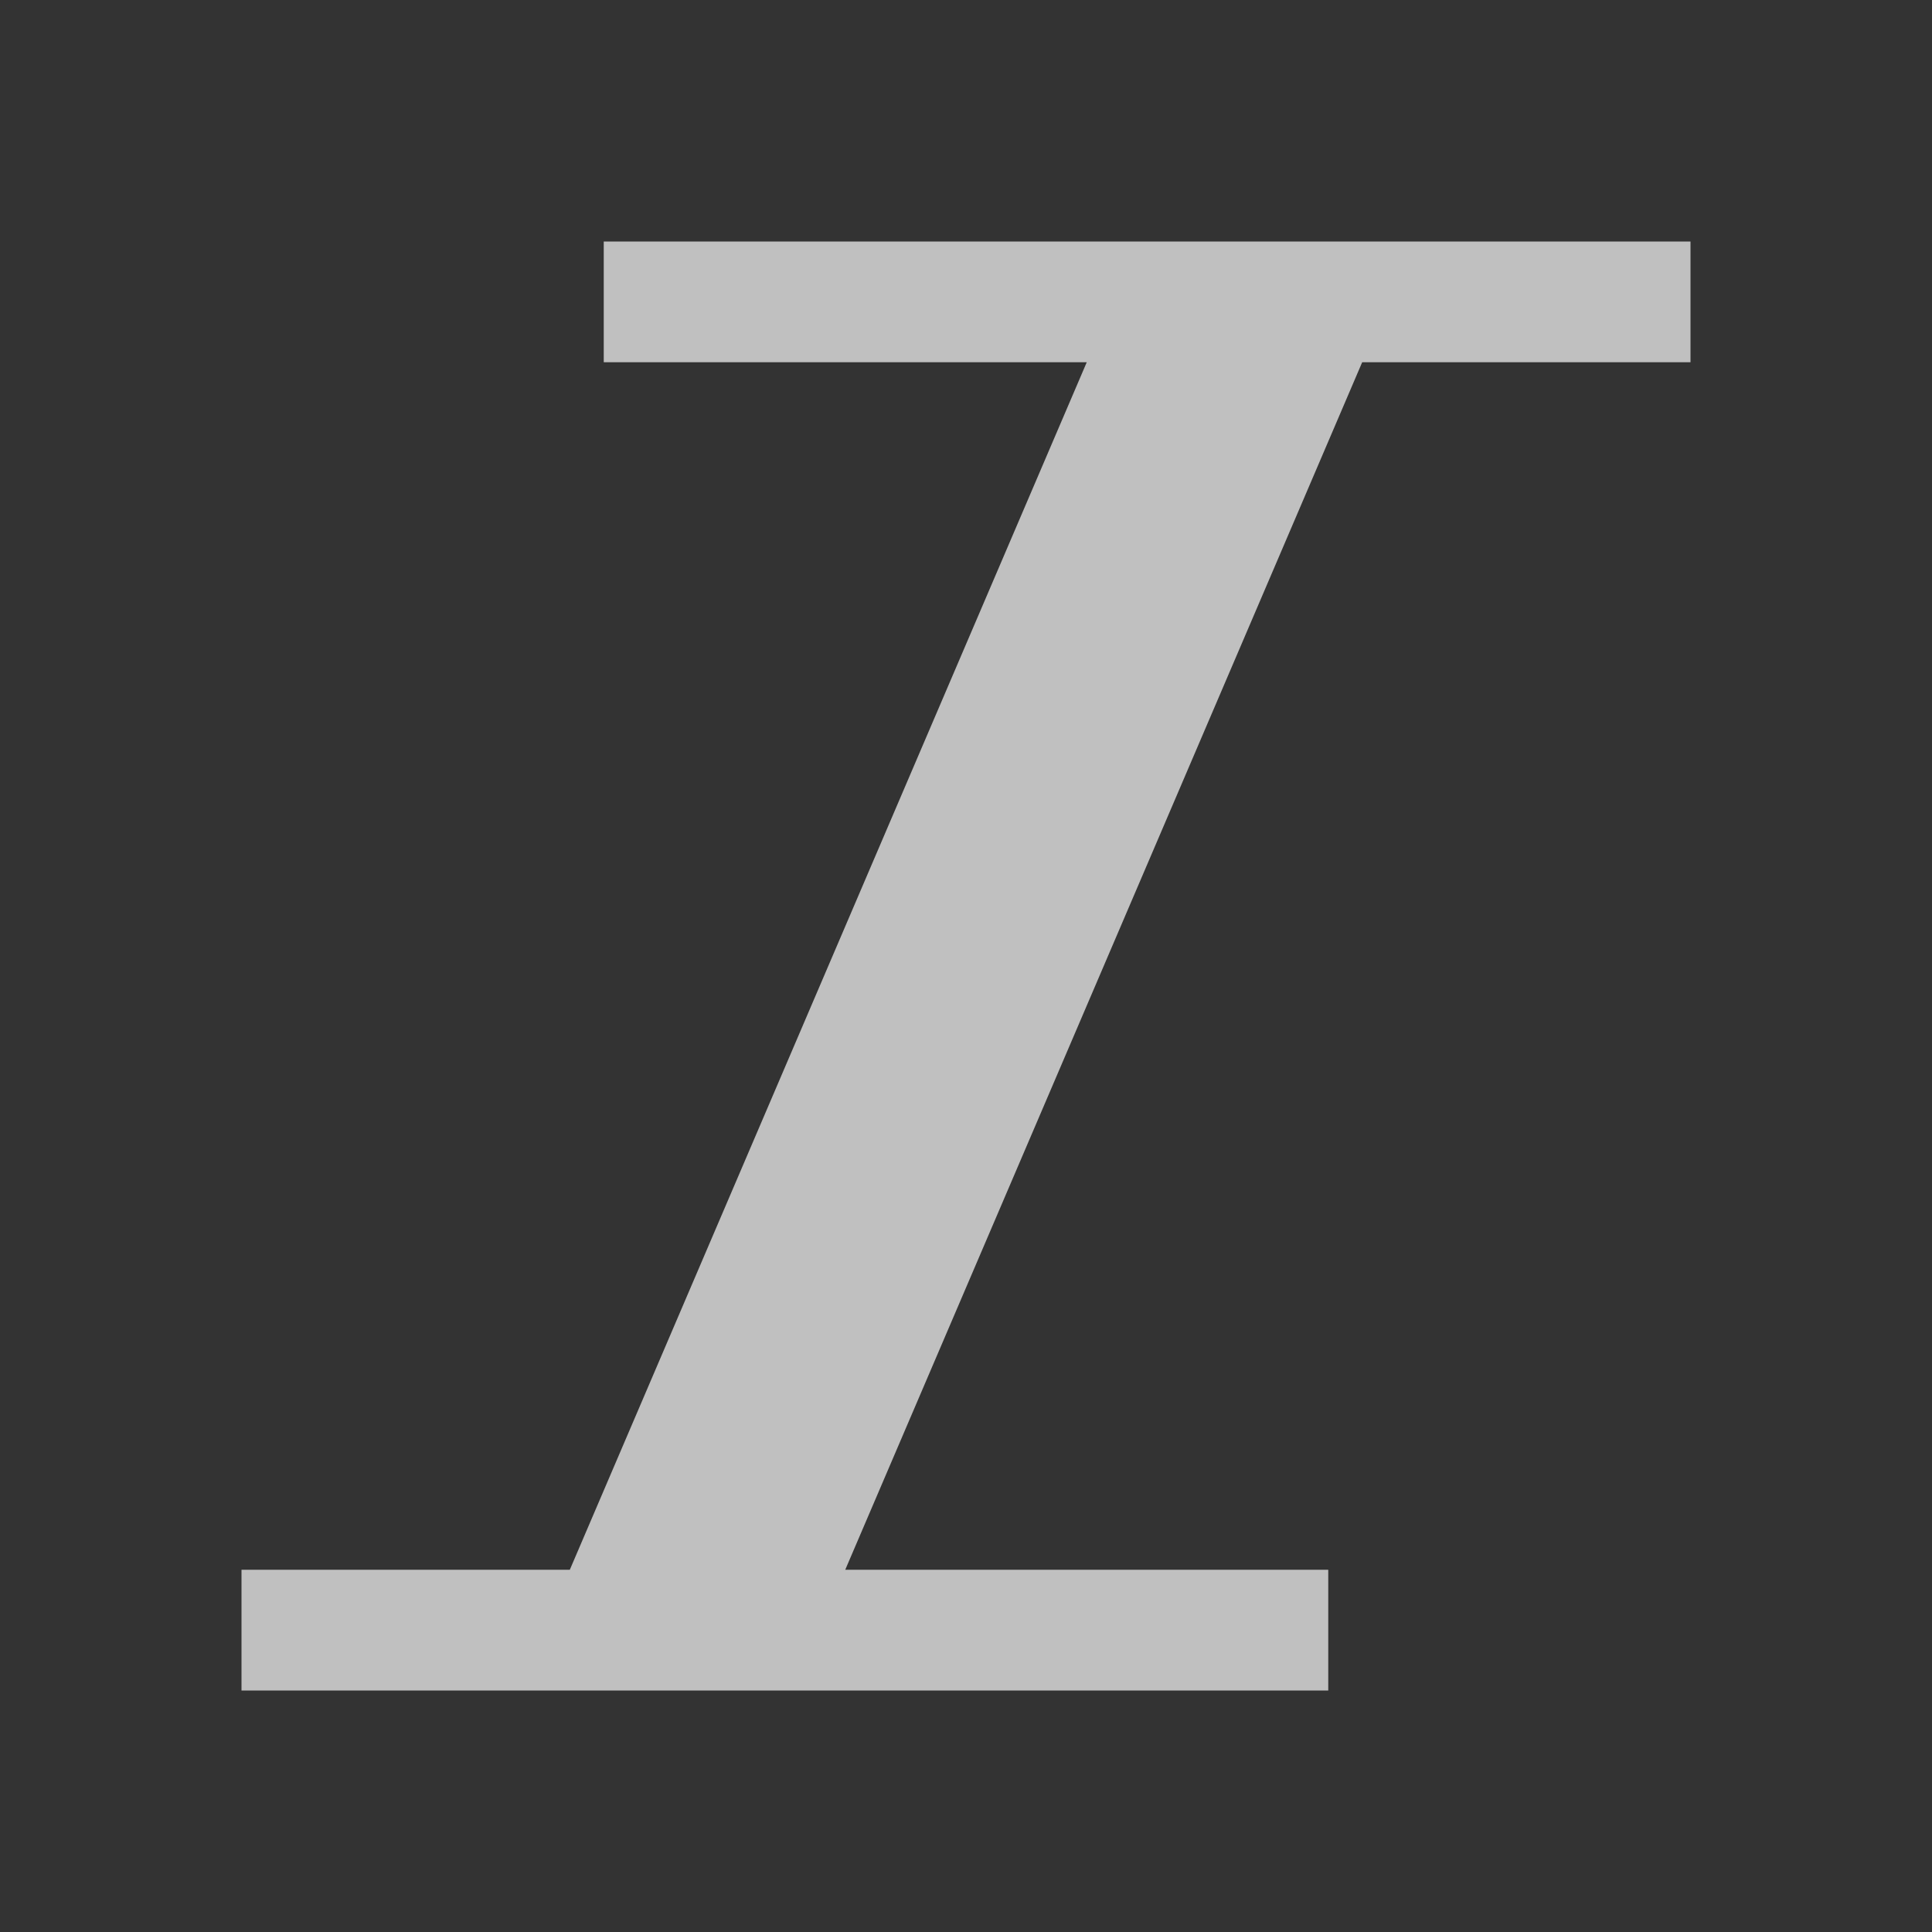 <svg xmlns="http://www.w3.org/2000/svg" viewBox="0 0 16 16">
    <rect x="0" y="0" width="16" height="16" fill="#333333" stroke="none"/>
    <path d="M5 2v1h4L4.719 13H2v1h9v-1H7l4.281-10H14V2H5z" style="fill:currentColor;fill-opacity:1;stroke:none;color:#fdfdfd;opacity:.7"/>
</svg>
